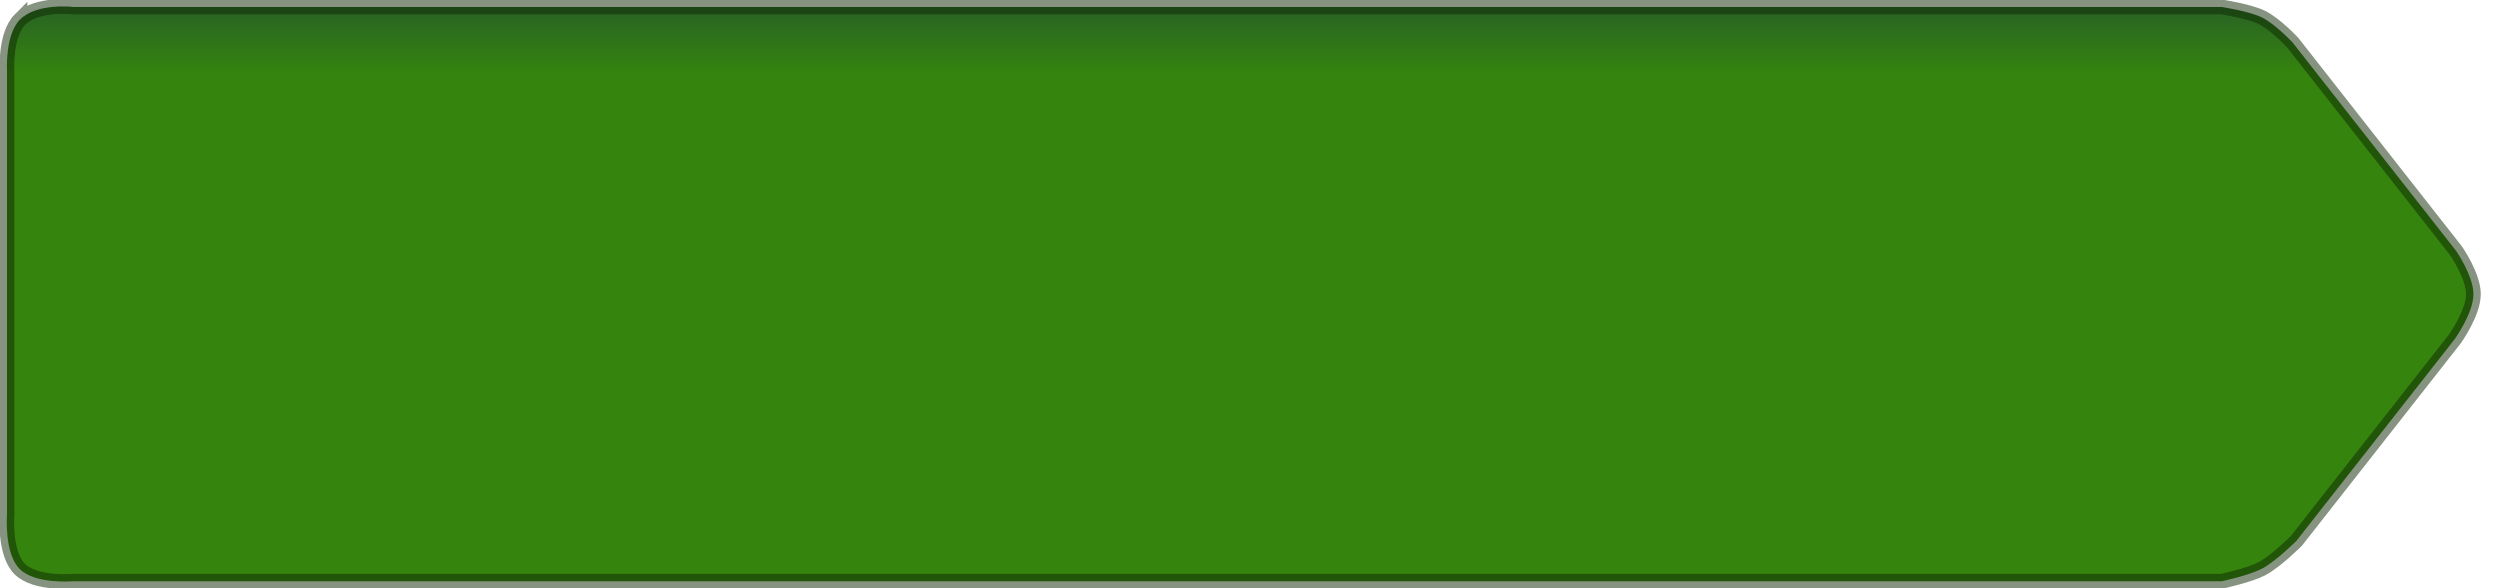 <?xml version="1.0" encoding="UTF-8" standalone="no"?>
<!-- Created with Inkscape (http://www.inkscape.org/) -->

<svg
   xmlns:dc="http://purl.org/dc/elements/1.1/"
   xmlns:cc="http://creativecommons.org/ns#"
   xmlns:rdf="http://www.w3.org/1999/02/22-rdf-syntax-ns#"
   xmlns:svg="http://www.w3.org/2000/svg"
   xmlns="http://www.w3.org/2000/svg"
   xmlns:xlink="http://www.w3.org/1999/xlink"
   xmlns:sodipodi="http://sodipodi.sourceforge.net/DTD/sodipodi-0.dtd"
   xmlns:inkscape="http://www.inkscape.org/namespaces/inkscape"
   width="170"
   height="40"
   viewBox="0 0 170 40"
   id="svg2"
   version="1.1"
   inkscape:version="0.91 r13725"
   sodipodi:docname="button-active.svg">
  <defs
     id="defs4">
    <linearGradient
       inkscape:collect="always"
       id="linearGradient5202">
      <stop
         style="stop-color:#275f27;stop-opacity:1"
         offset="0"
         id="stop5206" />
      <stop
         style="stop-color:#35840e;stop-opacity:1"
         offset="1"
         id="stop5208" />
    </linearGradient>
    <linearGradient
       inkscape:collect="always"
       xlink:href="#linearGradient5202"
       id="linearGradient5186"
       x1="75"
       y1="1012.362"
       x2="75"
       y2="1017.362"
       gradientUnits="userSpaceOnUse" />
  </defs>
  <sodipodi:namedview
     id="base"
     pagecolor="#ffffff"
     bordercolor="#666666"
     borderopacity="1.0"
     inkscape:pageopacity="0.0"
     inkscape:pageshadow="2"
     inkscape:zoom="3.5393644"
     inkscape:cx="37.089847"
     inkscape:cy="28.319473"
     inkscape:document-units="px"
     inkscape:current-layer="layer1"
     showgrid="true"
     units="px"
     objecttolerance="10000"
     guidetolerance="10000"
     inkscape:window-width="1366"
     inkscape:window-height="706"
     inkscape:window-x="-8"
     inkscape:window-y="-8"
     inkscape:window-maximized="1">
    <inkscape:grid
       type="xygrid"
       id="grid4136" />
  </sodipodi:namedview>
  <g
     inkscape:label="Layer 1"
     inkscape:groupmode="layer"
     id="layer1"
     transform="translate(0,-1012.362)">
    <path
       style="opacity:1;fill:url(#linearGradient5186);fill-opacity:1;fill-rule:evenodd;stroke:#0d2800;stroke-width:1;stroke-linecap:butt;stroke-linejoin:miter;stroke-miterlimit:4;stroke-dasharray:none;stroke-opacity:0.498"
       d="m 1.358,1013.692 c -1.028,1.028 -0.883,3.508 -0.883,3.508 l 3.0334e-4,15.162 -3.0021e-4,15.005 c 0,0 -0.203,2.62 0.863,3.686 1.065,1.065 3.657,0.833 3.657,0.833 l 146.092,0 c 0,0 1.845,-0.397 2.714,-0.848 0.953,-0.495 2.355,-1.899 2.355,-1.899 l 10.759,-13.71 c 0,0 1.278,-1.768 1.278,-3.068 -3e-5,-1.253 -1.191,-2.957 -1.191,-2.957 l -11.1,-14.144 c 0,0 -1.178,-1.267 -2.101,-1.716 -0.873,-0.425 -2.714,-0.706 -2.714,-0.706 l -143.292,0 -2.795,0 c 0,0 -2.482,-0.306 -3.642,0.854 z"
       id="path4218"
       inkscape:connector-curvature="0"
       sodipodi:nodetypes="scccsccsccsccscccs" />
  </g>
</svg>
